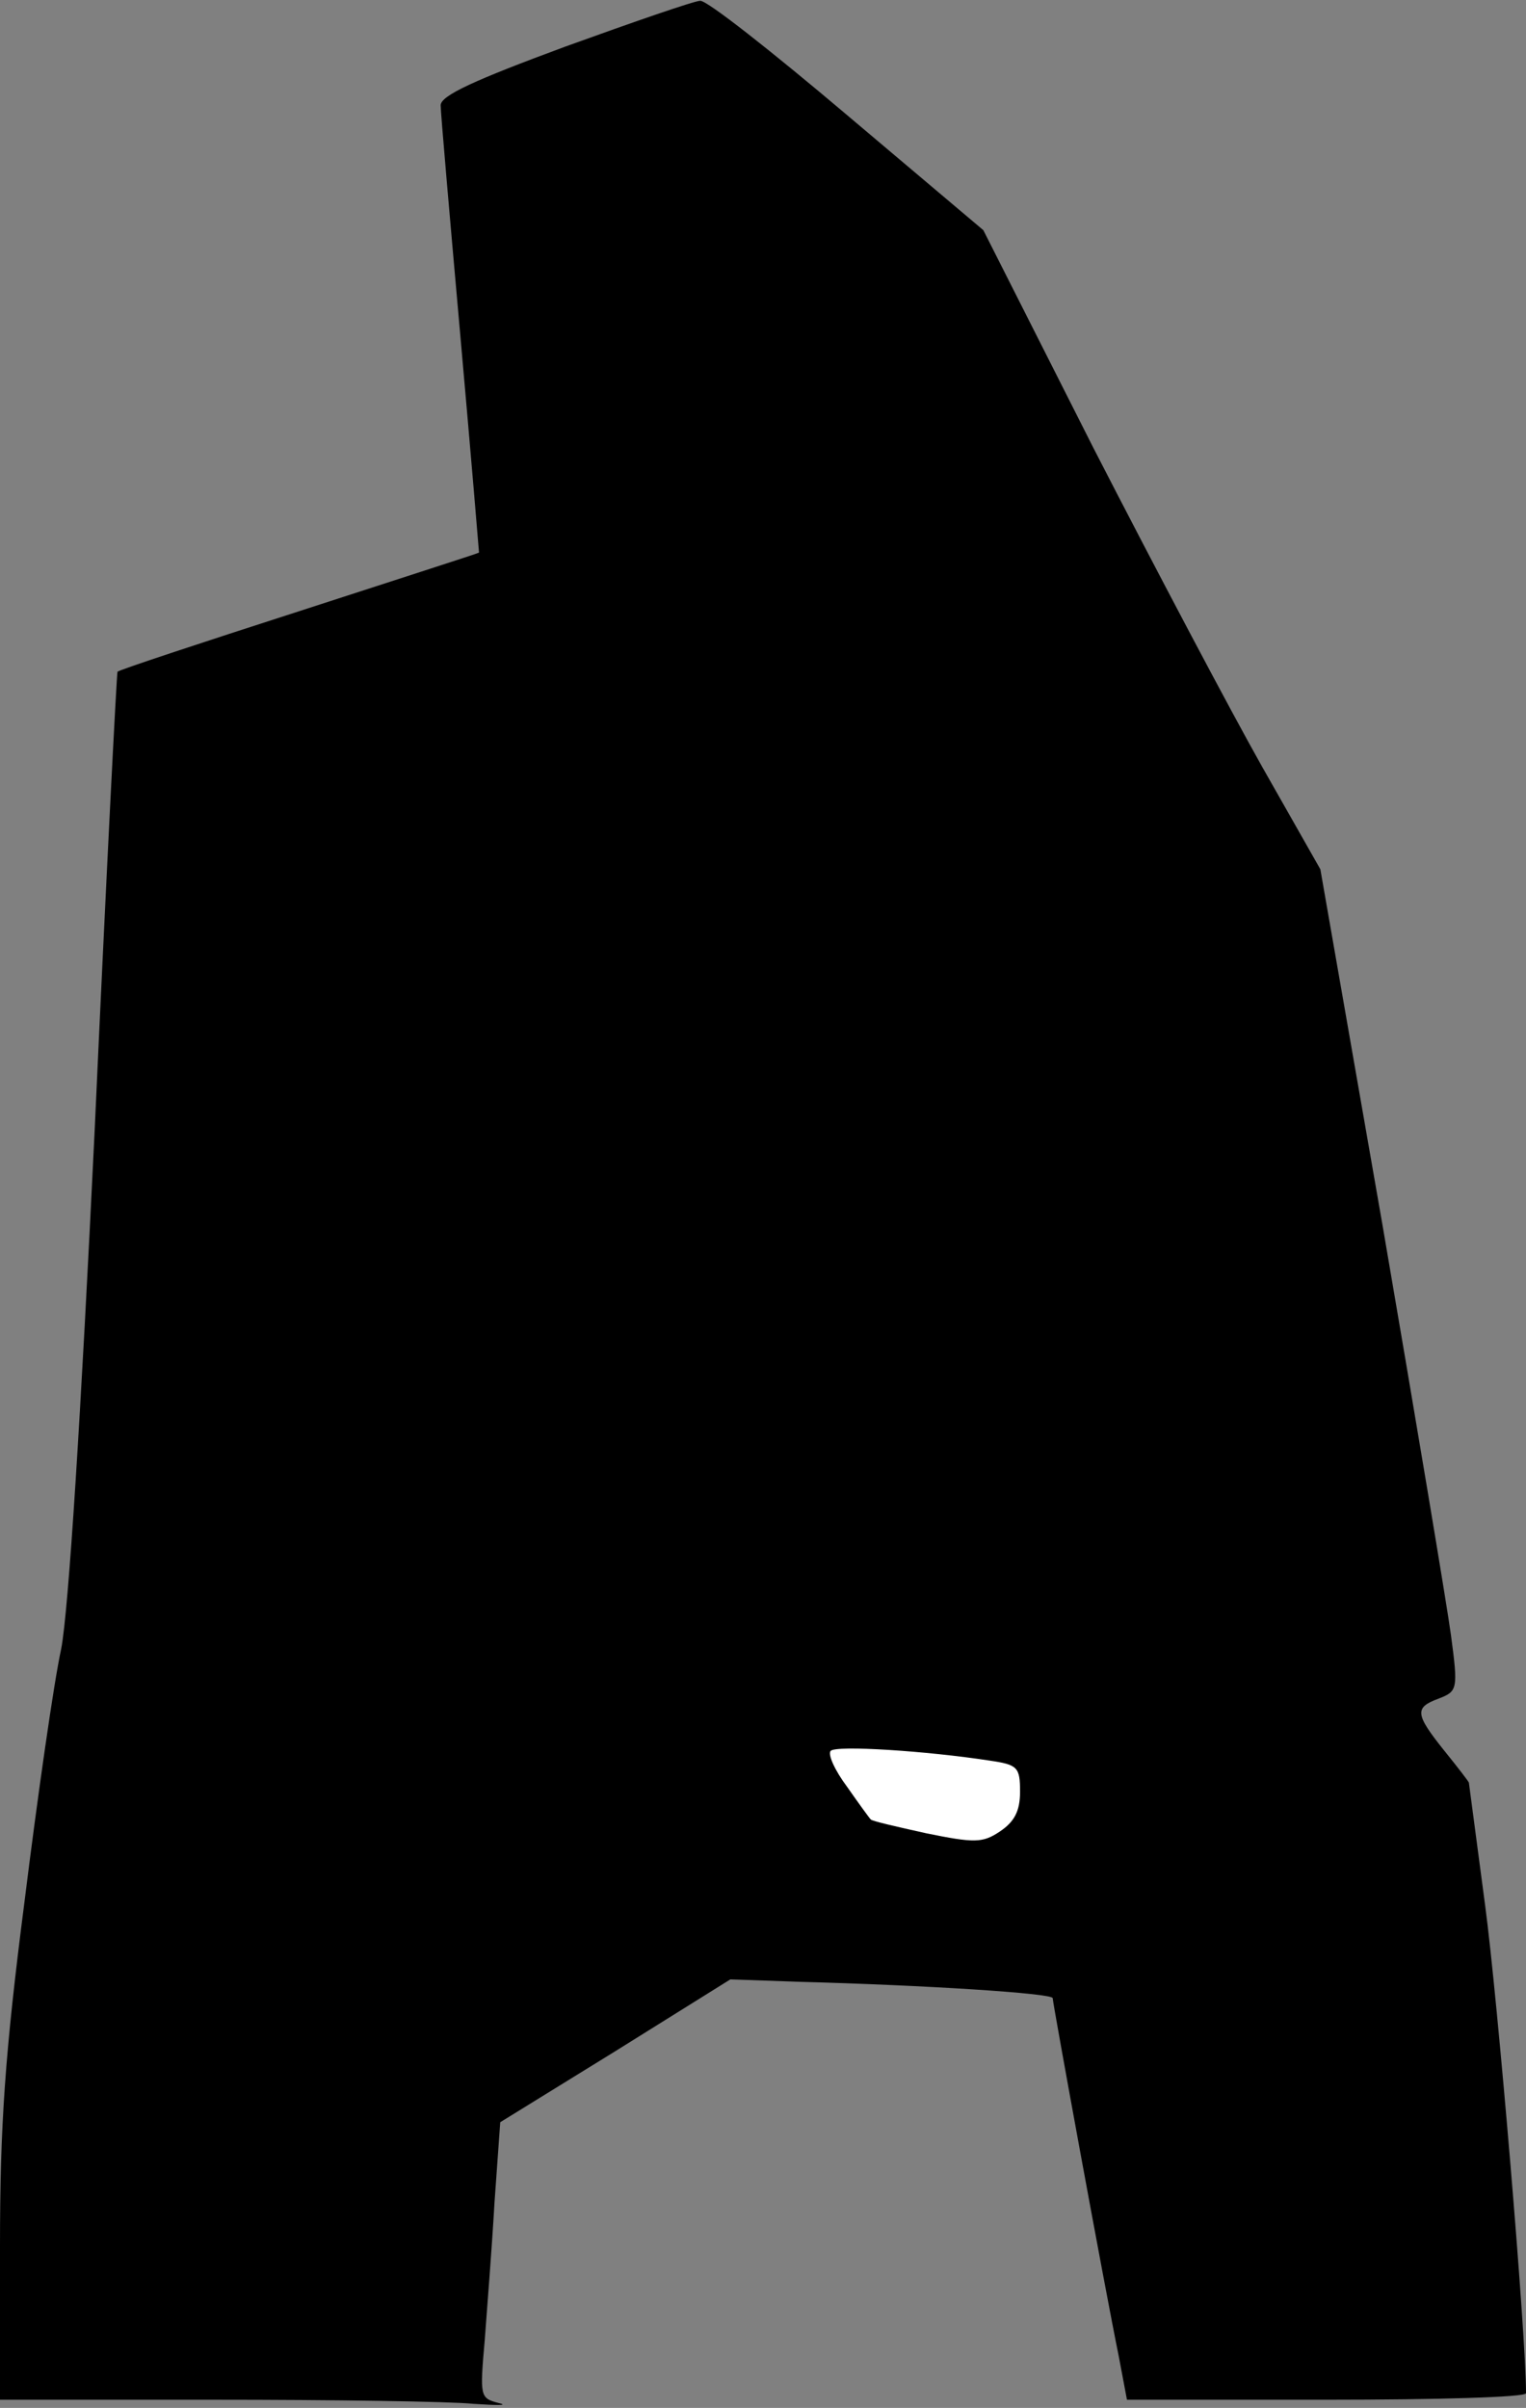 <?xml version="1.0" standalone="no"?>
<!DOCTYPE svg PUBLIC "-//W3C//DTD SVG 20010904//EN"
 "http://www.w3.org/TR/2001/REC-SVG-20010904/DTD/svg10.dtd">
<svg version="1.0" xmlns="http://www.w3.org/2000/svg"
 width="187pt" height="295pt" viewBox="0 0 187 295"
 preserveAspectRatio="xMidYMid meet">
<rect x="0" y="0" width="187" height="295" fill="#808080" stroke="none"/>
<g transform="translate(0,295) scale(0.1,-0.1)"
fill="#000000" stroke="none">
<path fill="#000000" stroke="none" d="M693 2893 c-111 -41 -153 -60 -153 -72
0 -9 11 -135 24 -281 13 -146 23 -266 23 -267 -1 -1 -101 -33 -221 -72 -121
-39 -221 -72 -222 -74 -1 -1 -14 -254 -28 -562 -17 -352 -32 -588 -41 -635 -9
-41 -29 -181 -45 -310 -24 -186 -30 -274 -30 -422 l0 -188 263 0 c144 0 287
-2 317 -5 30 -2 44 -2 31 1 -23 6 -23 8 -17 77 3 40 9 116 12 169 l7 98 141
87 141 88 85 -3 c152 -4 310 -14 310 -20 0 -6 64 -356 81 -439 l10 -53 245 0
c134 0 244 3 244 8 0 73 -35 485 -50 597 -11 83 -20 151 -20 151 0 1 -13 18
-30 39 -36 45 -37 53 -7 64 23 9 24 11 15 78 -5 37 -43 264 -84 503 l-76 435
-71 125 c-39 69 -132 245 -207 391 l-135 267 -167 141 c-91 77 -172 141 -180
140 -7 0 -82 -26 -165 -56z"/>
<path fill="#ffffff" stroke="none" d="M1213 793 c34 -5 37 -8 37 -38 0 -24
-7 -37 -25 -49 -21 -14 -31 -14 -90 -2 -36 8 -67 15 -68 17 -2 2 -15 20 -29
40 -15 20 -24 40 -20 44 7 7 117 0 195 -12z"/>
</g>
</svg>
